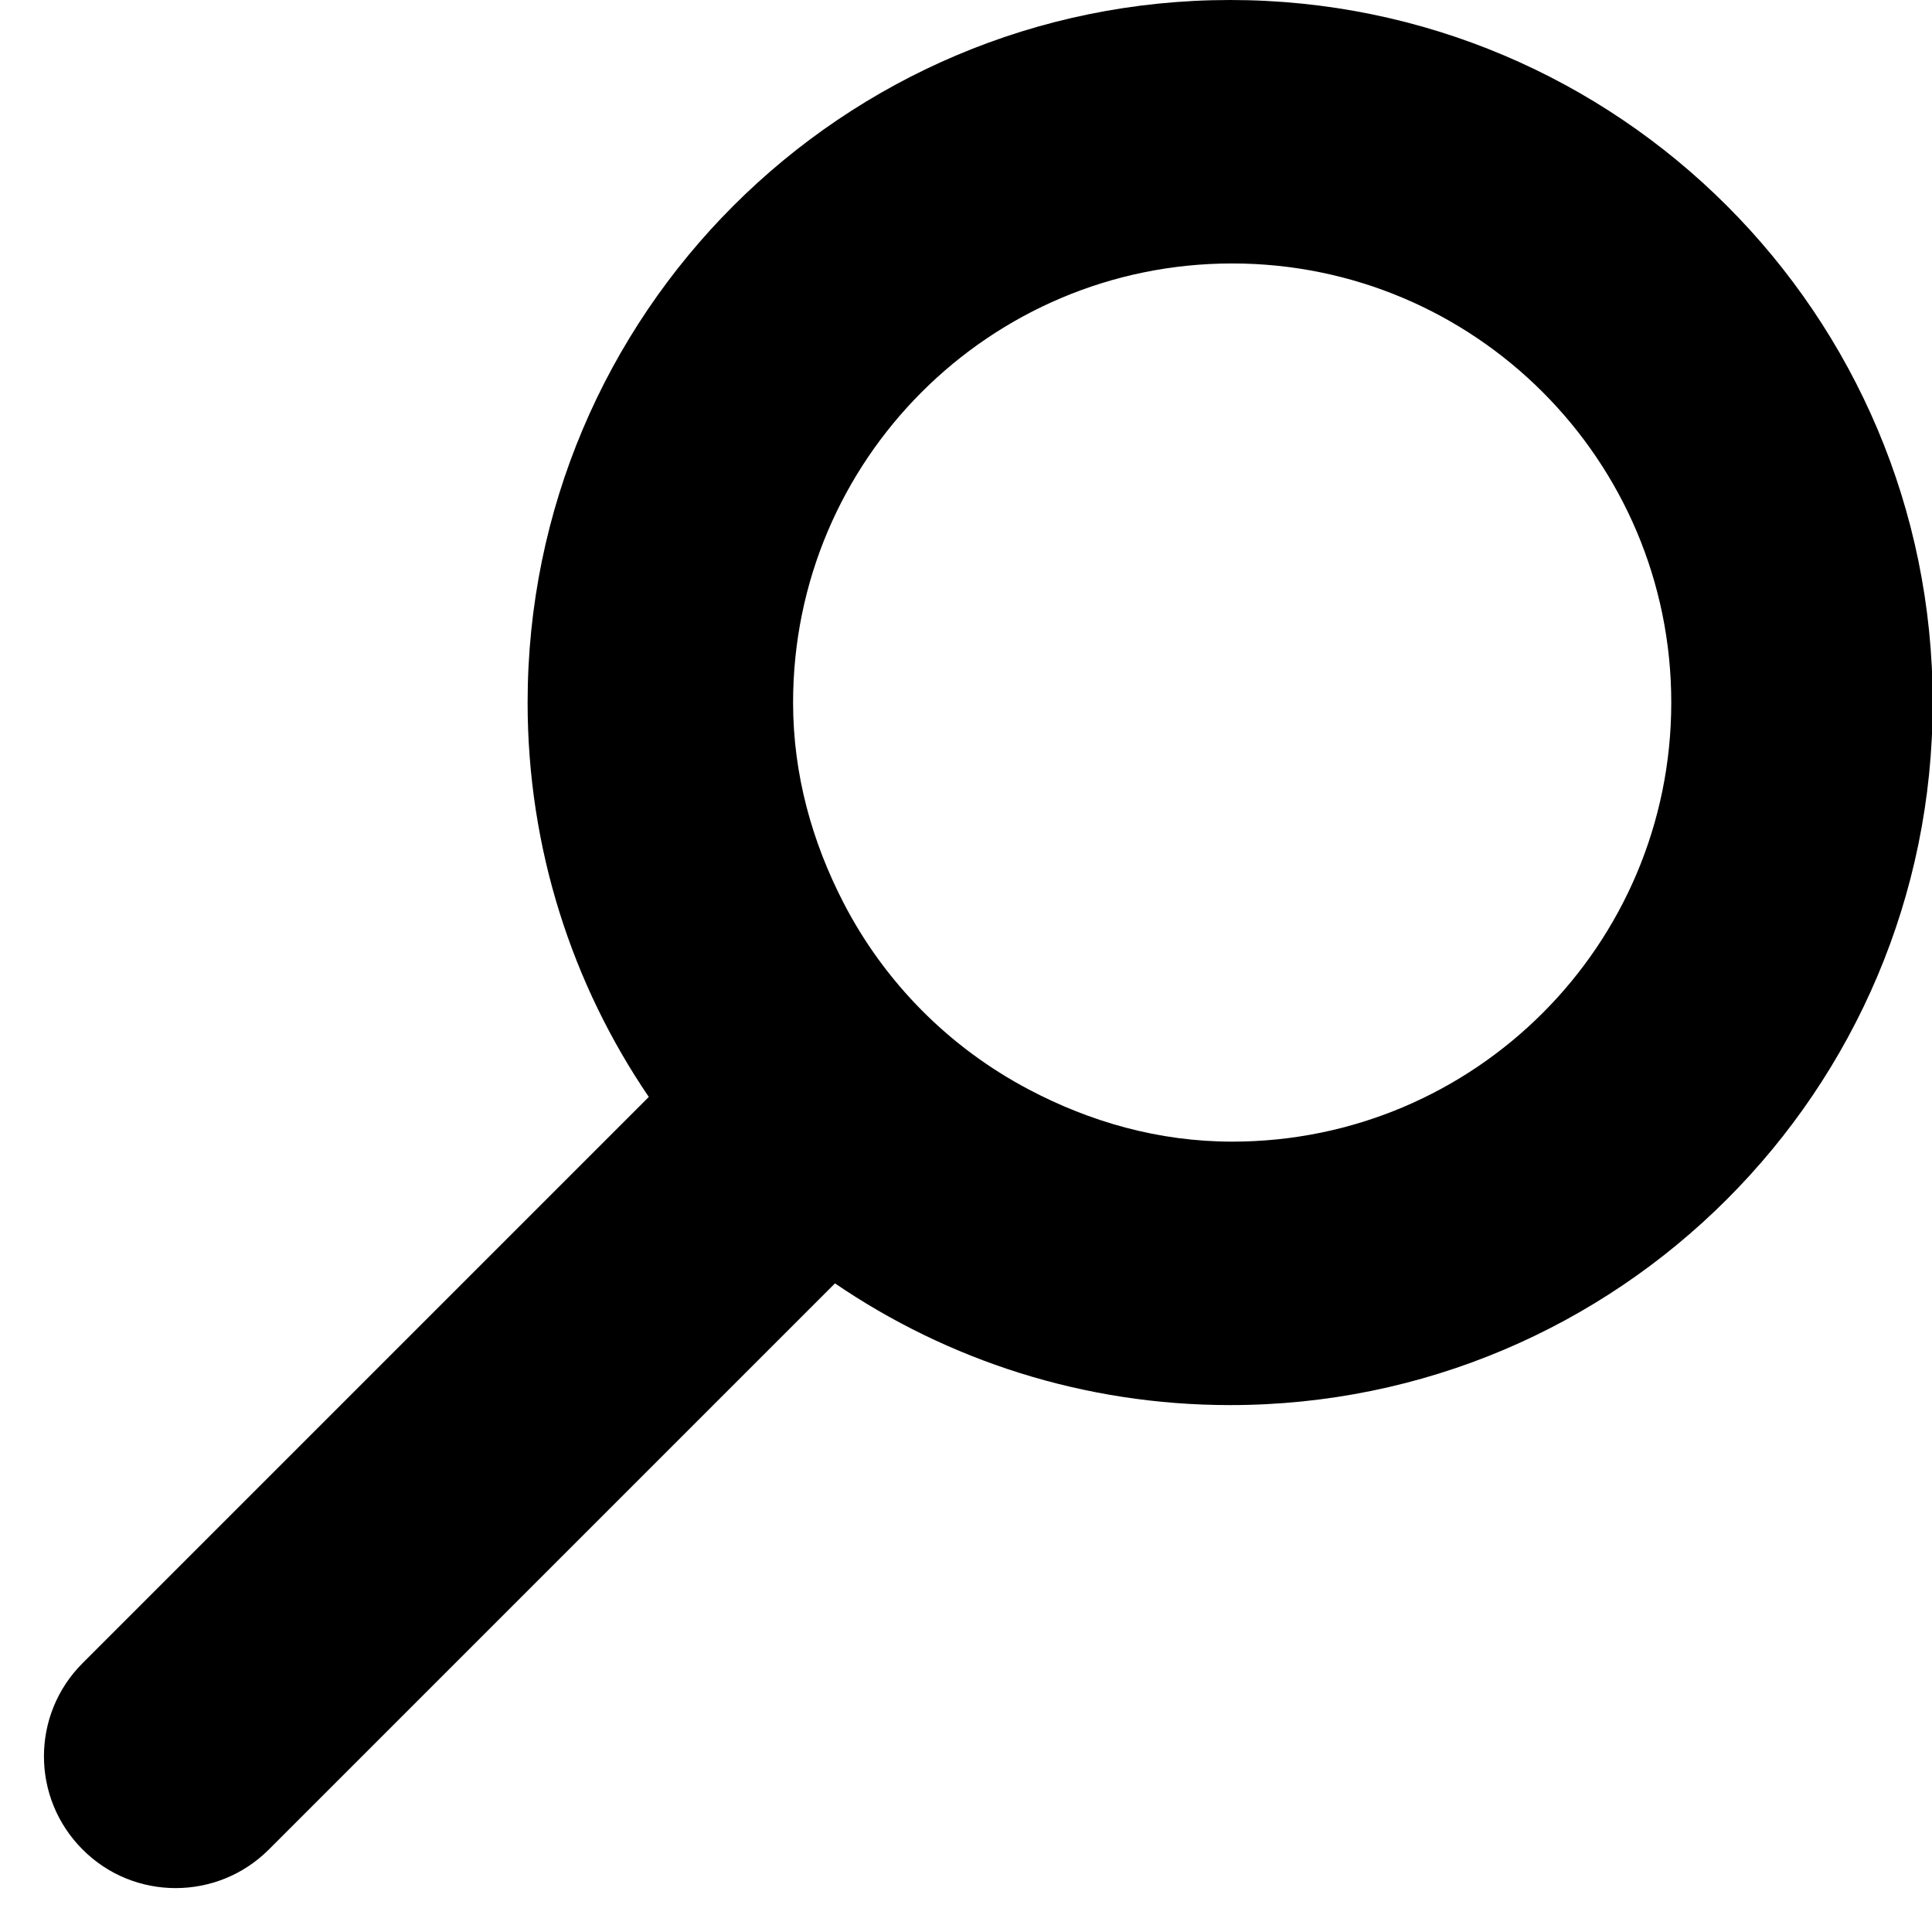 <?xml version="1.0" encoding="utf-8"?>
<!-- Generator: Adobe Illustrator 17.0.0, SVG Export Plug-In . SVG Version: 6.00 Build 0)  -->
<!DOCTYPE svg PUBLIC "-//W3C//DTD SVG 1.1//EN" "http://www.w3.org/Graphics/SVG/1.1/DTD/svg11.dtd">
<svg version="1.1" id="Layer_1" xmlns="http://www.w3.org/2000/svg" xmlns:xlink="http://www.w3.org/1999/xlink" x="0px" y="0px"
	 width="22px" height="22px" viewBox="0 0 22 22" enable-background="new 0 0 22 22" xml:space="preserve">
<g>
	<path d="M14.008,0c-4.418,0-8,3.582-8,8c0,1.665,0.509,3.211,1.38,4.491l-6.448,6.448c-0.586,0.586-0.586,1.535,0,2.121
		C1.232,21.354,1.616,21.5,2,21.5s0.768-0.146,1.061-0.439l6.447-6.447C10.79,15.488,12.339,16,14.008,16c4.418,0,8-3.582,8-8
		S18.426,0,14.008,0z M14.031,13c-0.841,0-1.621-0.227-2.316-0.594c-0.907-0.478-1.642-1.219-2.112-2.13
		C9.25,9.59,9.031,8.824,9.031,8c0-2.761,2.239-5,5-5s5,2.239,5,5S16.793,13,14.031,13z"/>
</g>
</svg>
